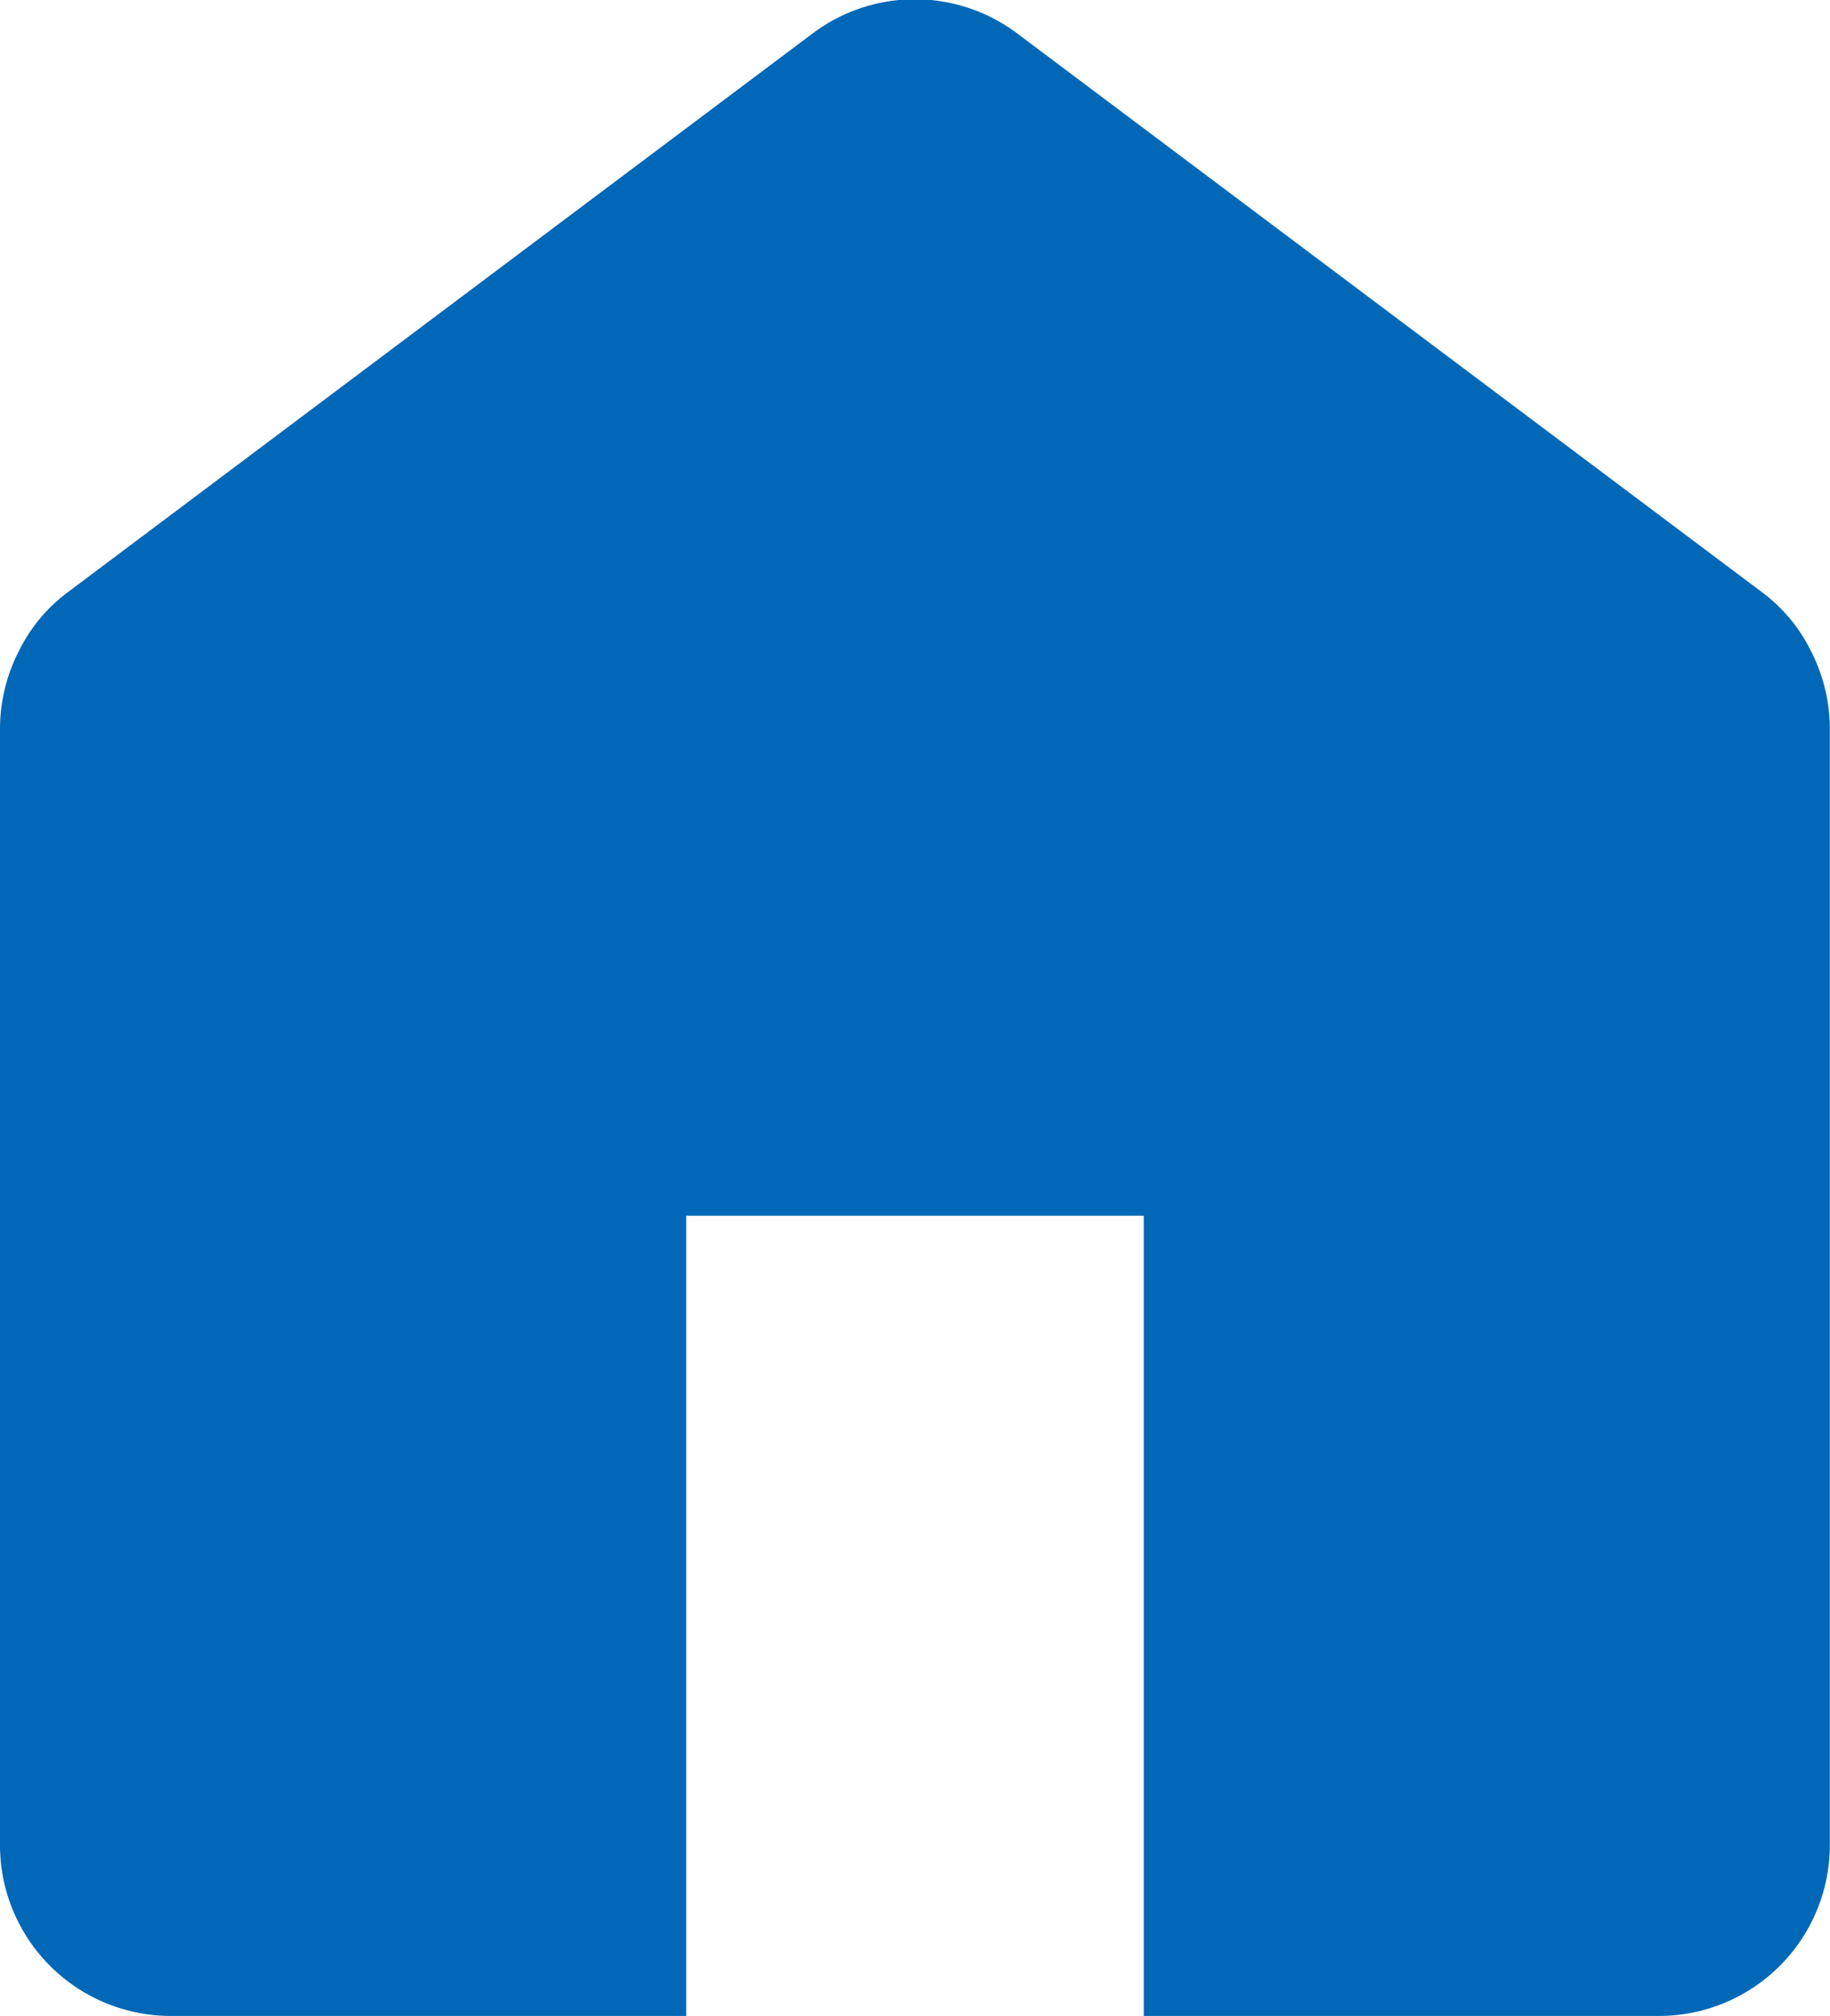 <svg xmlns="http://www.w3.org/2000/svg" width="21" height="23.133" viewBox="0 0 21 23.133">
  <path id="home_FILL1_wght400_GRAD0_opsz48" d="M9.969,29.883A1.961,1.961,0,0,1,8,27.914v-12.8a1.957,1.957,0,0,1,.213-.886,1.868,1.868,0,0,1,.574-.689l8.531-6.4a1.954,1.954,0,0,1,2.362,0l8.531,6.4a1.868,1.868,0,0,1,.574.689,1.957,1.957,0,0,1,.213.886v12.8a1.961,1.961,0,0,1-1.969,1.969H21.125V20.7h-5.25v9.188Z" transform="translate(-8 -6.75)" fill="#0068b7"/>
</svg>
